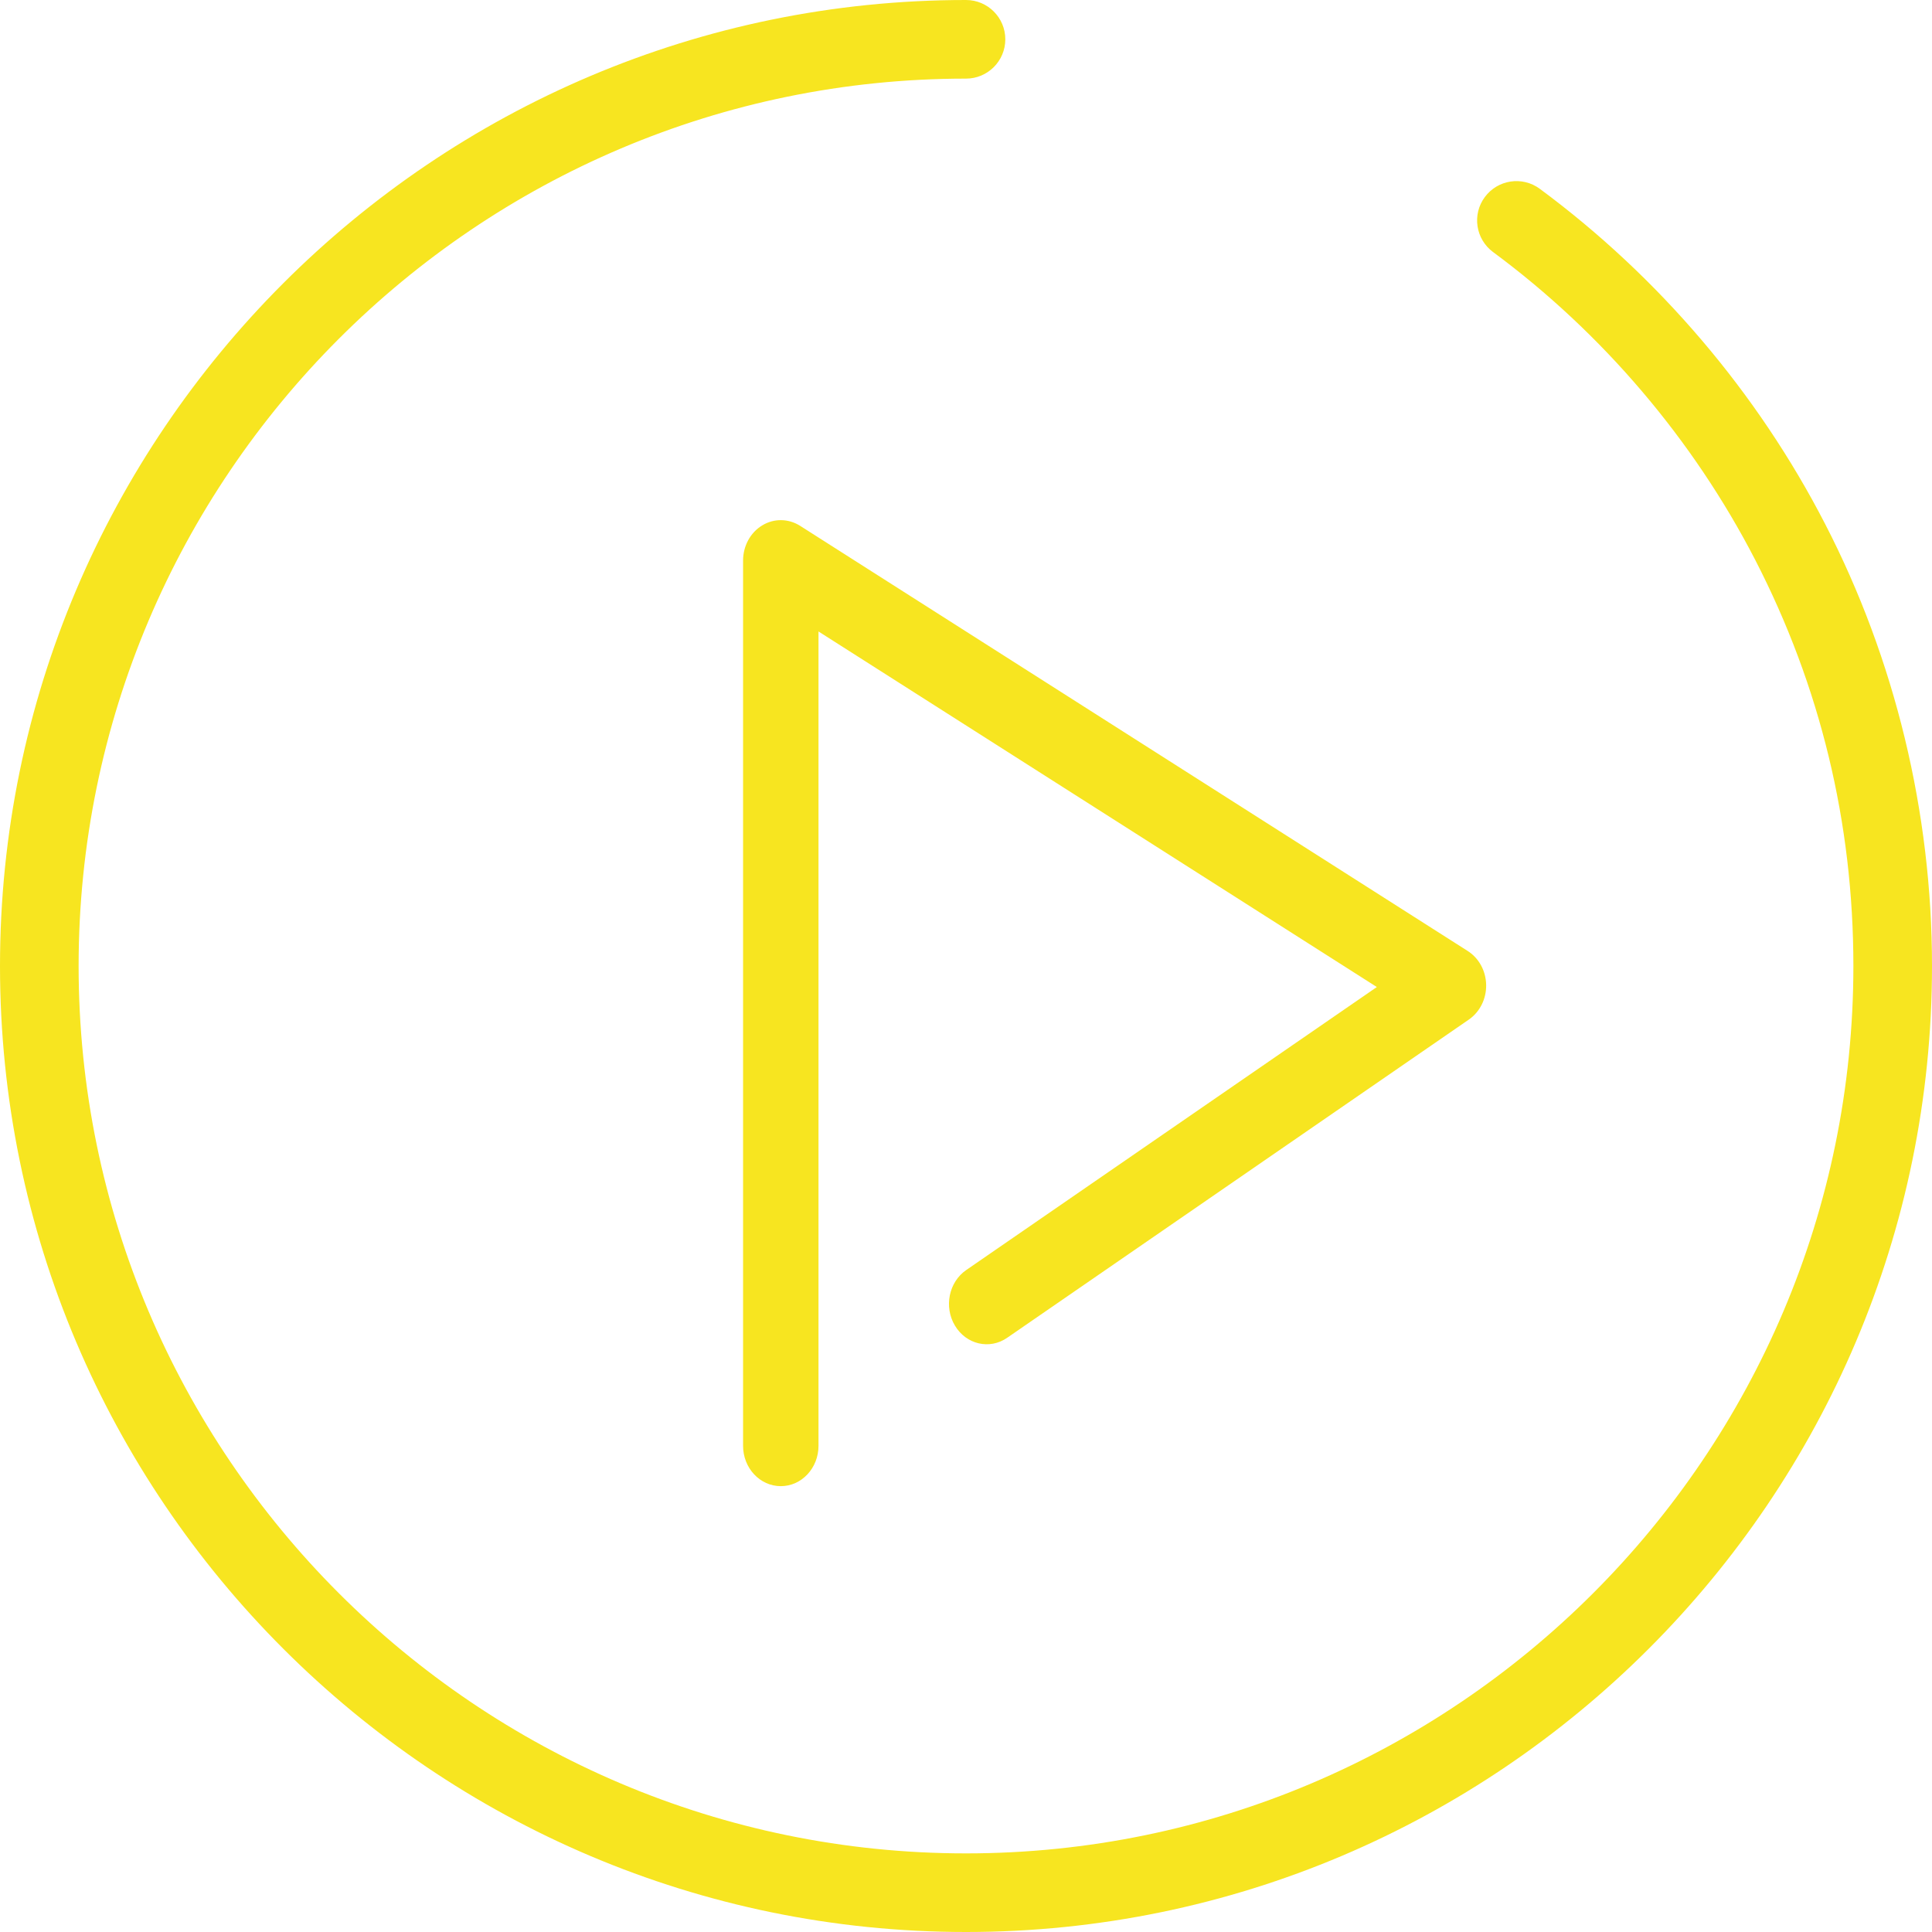 <?xml version="1.0" encoding="UTF-8"?>
<svg width="26px" height="26px" viewBox="0 0 26 26" version="1.1" xmlns="http://www.w3.org/2000/svg" xmlns:xlink="http://www.w3.org/1999/xlink">
    <!-- Generator: Sketch 55.2 (78181) - https://sketchapp.com -->
    <title>11</title>
    <desc>Created with Sketch.</desc>
    <g id="UI" stroke="none" stroke-width="1" fill="none" fill-rule="evenodd">
        <g id="11" fill="#F7E520" fill-rule="nonzero">
            <path d="M24.561,7.05 C25.503,8.875 26,10.933 26,13 C26,20.168 20.168,26 13,26 C5.832,26 0,20.168 0,13 C0,5.832 5.832,0 13,0 C13.292,0 13.529,0.237 13.529,0.529 C13.529,0.821 13.292,1.058 13,1.058 C6.415,1.058 1.058,6.415 1.058,13 C1.058,19.585 6.415,24.942 13,24.942 C19.585,24.942 24.942,19.585 24.942,13 C24.942,11.073 24.497,9.235 23.621,7.535 C22.784,5.913 21.564,4.48 20.093,3.392 C19.858,3.218 19.808,2.887 19.982,2.652 C20.156,2.417 20.487,2.367 20.722,2.541 C22.323,3.725 23.651,5.284 24.561,7.05 Z M10.257,7.071 C10.415,6.974 10.61,6.977 10.767,7.076 L19.752,12.798 C19.903,12.894 19.997,13.067 20,13.255 C20.003,13.443 19.915,13.619 19.767,13.721 L13.553,18.004 C13.318,18.166 13.004,18.094 12.852,17.841 C12.7,17.589 12.768,17.253 13.004,17.091 L18.529,13.283 L11.015,8.498 L11.015,19.457 C11.015,19.757 10.788,20 10.508,20 C10.227,20 10,19.757 10,19.457 L10,7.543 C10,7.348 10.098,7.167 10.257,7.071 Z" id="Combined-Shape"></path>
        </g>
    </g>
</svg>